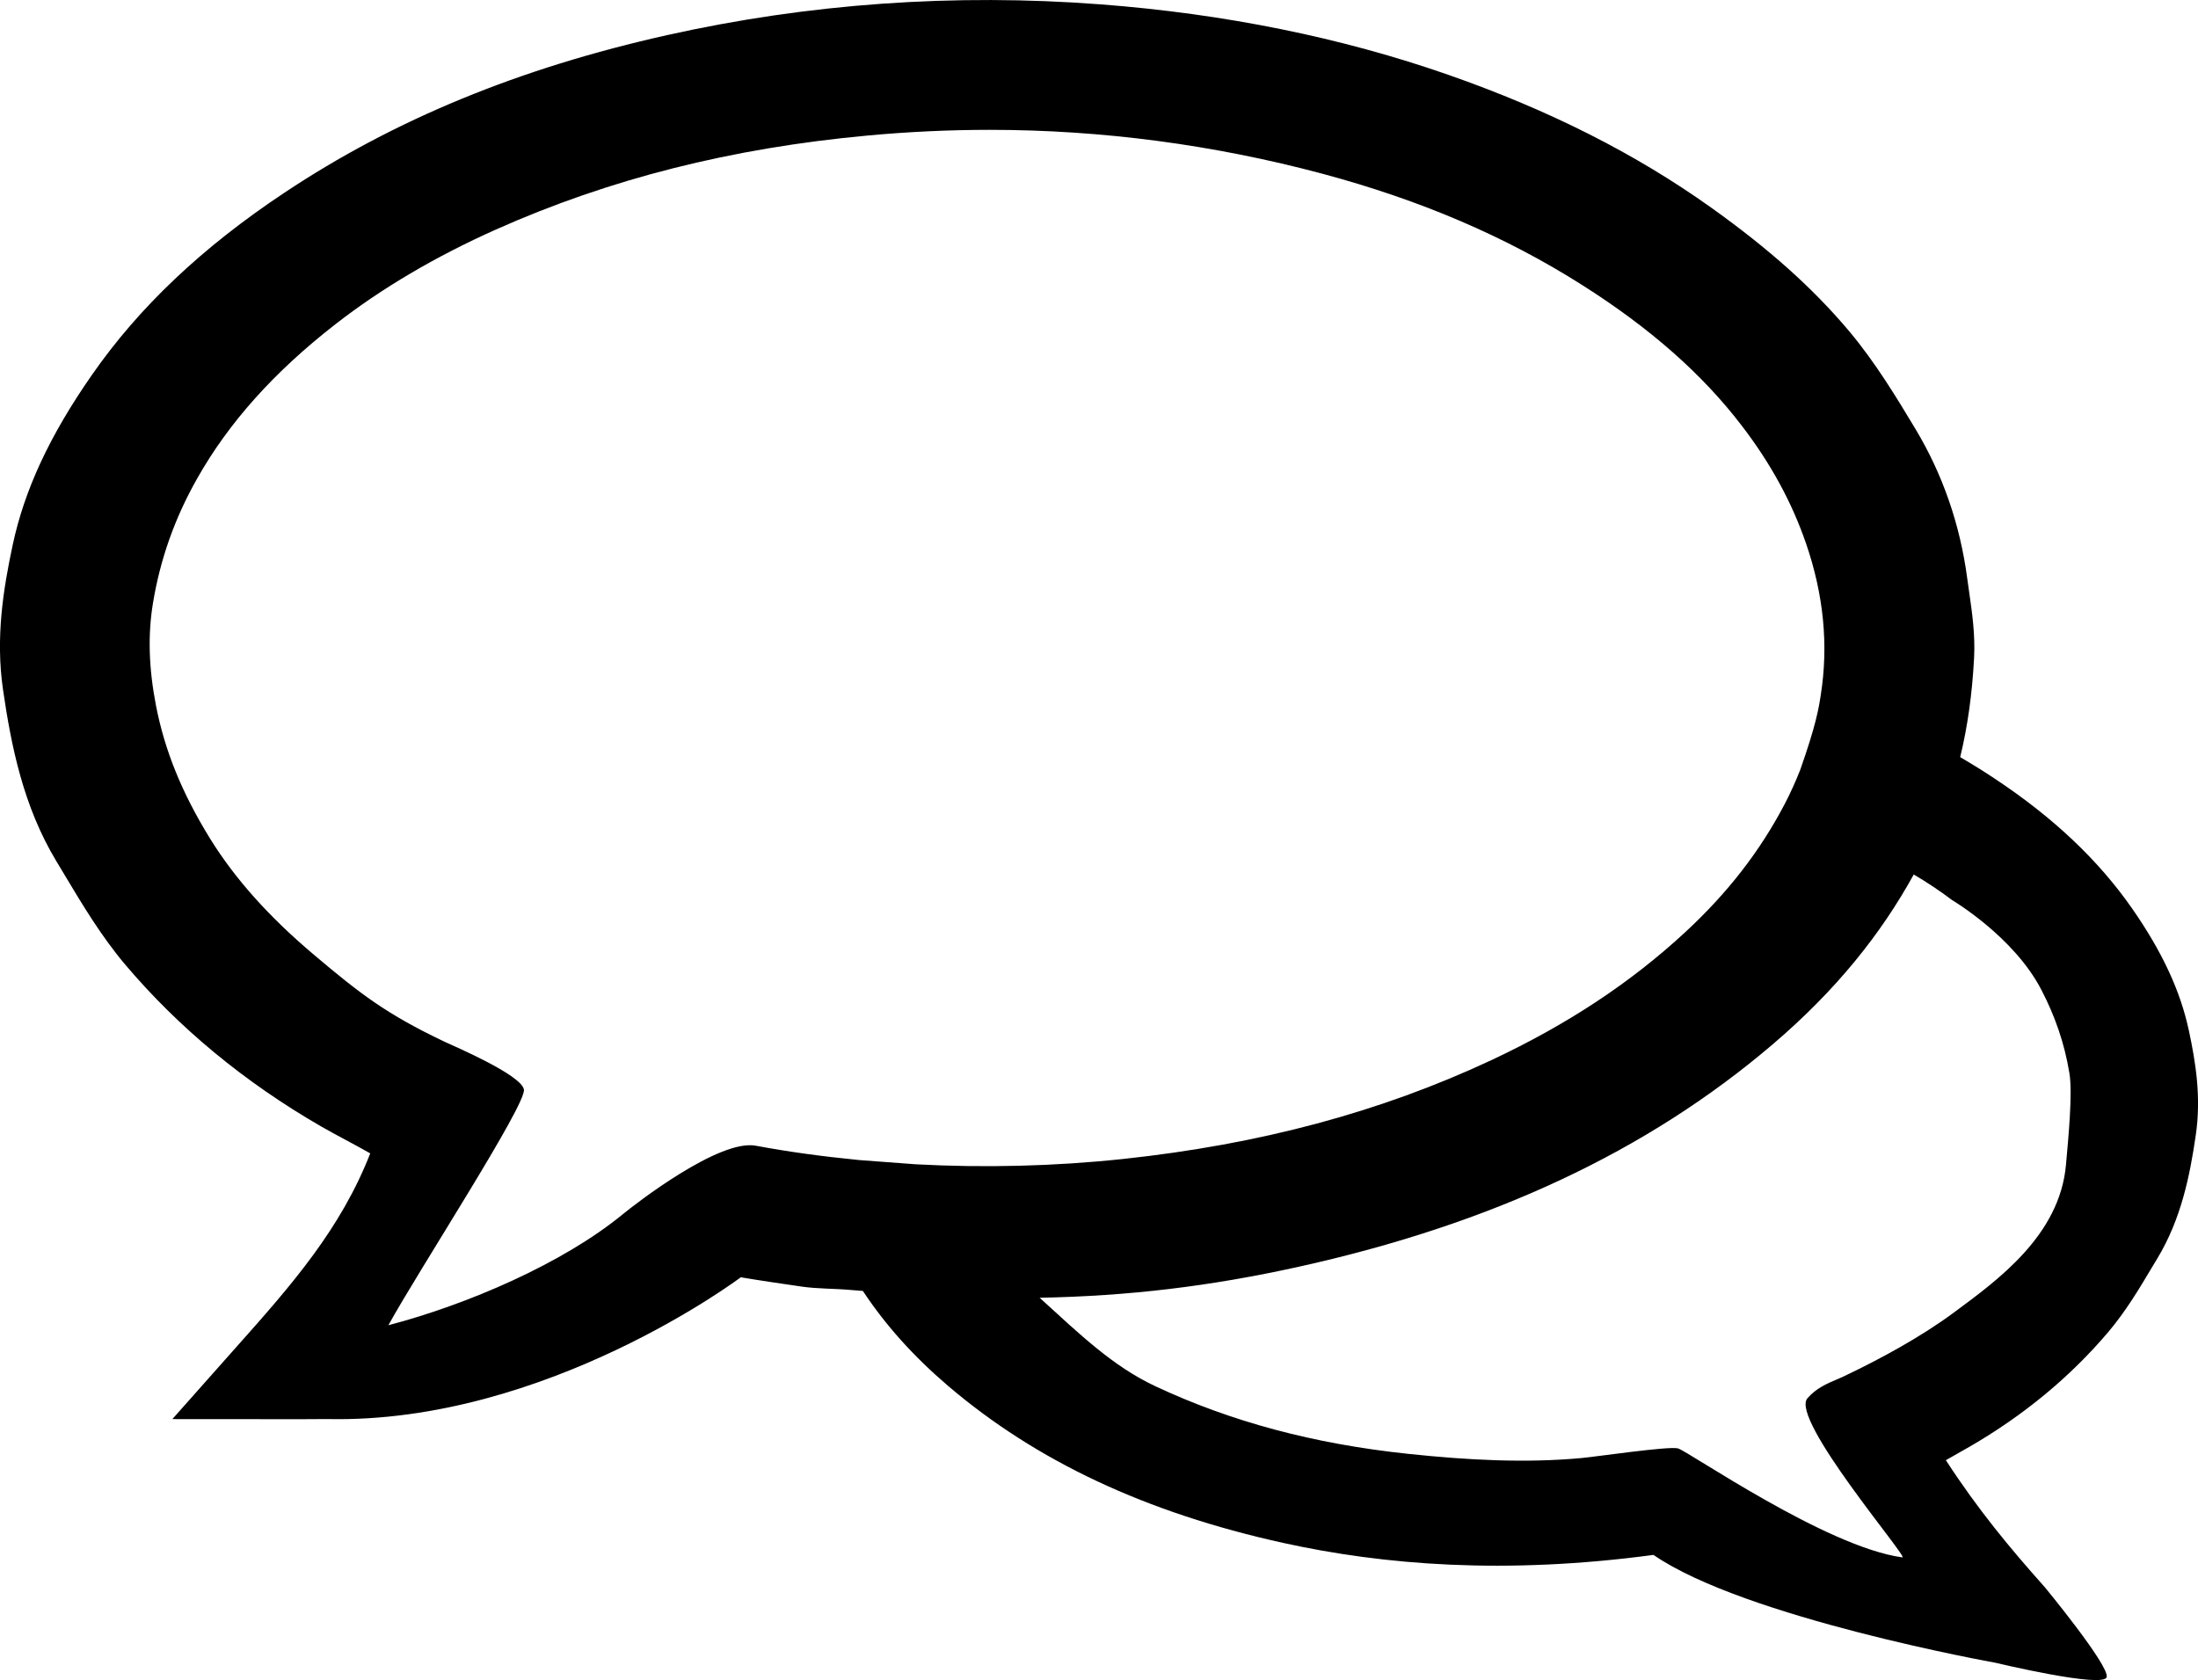 <?xml version="1.0" encoding="utf-8"?>
<!-- Generator: Adobe Illustrator 16.0.0, SVG Export Plug-In . SVG Version: 6.00 Build 0)  -->
<!DOCTYPE svg PUBLIC "-//W3C//DTD SVG 1.1//EN" "http://www.w3.org/Graphics/SVG/1.1/DTD/svg11.dtd">
<svg version="1.1" id="Layer_1" xmlns="http://www.w3.org/2000/svg" xmlns:xlink="http://www.w3.org/1999/xlink" x="0px" y="0px"
	 width="46.804px" height="35.778px" viewBox="0 0 46.804 35.778" enable-background="new 0 0 46.804 35.778" xml:space="preserve">
<path d="M42.487,35.409c0,0-5.338-0.956-7.278-2.296c-3.165,0.425-5.751,0.215-7.888-0.256c-2.915-0.643-5.248-1.736-7.135-3.345
	c-0.731-0.625-1.328-1.288-1.812-2.02c-0.091-0.007-0.182-0.015-0.272-0.022c-0.325-0.029-0.701-0.023-1.025-0.07
	c-0.421-0.061-0.933-0.136-1.303-0.199c0,0-4.146,3.123-8.806,3.019l-0.564,0.003L3.67,30.221l1.383-1.558
	c1.162-1.304,2.203-2.494,2.831-4.101c-0.314-0.18-0.728-0.39-1.05-0.576c-1.63-0.941-3.034-2.103-4.171-3.448
	c-0.505-0.599-0.903-1.263-1.287-1.905l-0.179-0.298c-0.699-1.16-0.958-2.443-1.134-3.656c-0.159-1.105,0.006-2.13,0.207-3.073
	c0.252-1.179,0.787-2.329,1.686-3.62c1.006-1.447,2.346-2.716,4.1-3.882c2.339-1.557,5.007-2.655,8.153-3.357
	c3.006-0.671,6.11-0.892,9.229-0.654c2.641,0.201,5.134,0.707,7.41,1.503c2.148,0.752,3.977,1.676,5.59,2.826
	c1.235,0.881,2.168,1.716,2.937,2.63c0.562,0.67,1.014,1.421,1.413,2.084c0.579,0.964,0.95,2.034,1.102,3.182l0.041,0.29
	c0.064,0.446,0.13,0.908,0.105,1.396c-0.04,0.77-0.138,1.469-0.296,2.12c0.259,0.151,0.511,0.307,0.751,0.468
	c1.241,0.825,2.194,1.727,2.912,2.758c0.642,0.924,1.026,1.752,1.208,2.603c0.145,0.678,0.263,1.415,0.146,2.218
	c-0.126,0.869-0.312,1.789-0.819,2.629l-0.123,0.204c-0.271,0.456-0.554,0.927-0.918,1.358c-0.808,0.955-1.804,1.781-2.961,2.449
	l-0.501,0.285c0.684,1.053,1.364,1.872,2.109,2.707c0,0,1.365,1.655,1.316,1.909S42.487,35.409,42.487,35.409 M35.728,30.844
	c0.205,0.049,3.153,2.102,4.782,2.322c0.14,0.02-2.399-2.946-2.024-3.387c0.188-0.219,0.433-0.321,0.63-0.404l0.115-0.05
	c0.799-0.378,1.669-0.851,2.378-1.376c0.921-0.682,2.252-1.637,2.384-3.147c0.049-0.553,0.144-1.522,0.073-1.946
	c-0.107-0.653-0.313-1.228-0.595-1.772c-0.586-1.14-1.907-1.918-1.907-1.918c-0.214-0.166-0.549-0.389-0.813-0.543
	c-0.695,1.263-1.65,2.464-3.008,3.621c-2.67,2.276-5.98,3.827-10.117,4.739c-1.863,0.41-3.581,0.617-5.488,0.654
	c0.867,0.789,1.558,1.458,2.462,1.883c1.614,0.756,3.373,1.228,5.378,1.44c1.298,0.138,2.521,0.199,3.7,0.09
	C33.994,31.021,35.522,30.795,35.728,30.844 M21.073,2.765c-0.856,0-1.73,0.041-2.596,0.121c-2.906,0.268-5.497,0.923-7.917,2.002
	C9.272,5.463,8.123,6.141,7.142,6.905C5.834,7.923,4.87,9,4.195,10.196c-0.476,0.843-0.783,1.71-0.938,2.649
	c-0.111,0.672-0.09,1.388,0.066,2.189c0.188,0.96,0.553,1.855,1.148,2.821c0.533,0.862,1.262,1.676,2.225,2.487
	c0.973,0.821,1.531,1.254,2.769,1.842c0.191,0.09,1.631,0.702,1.691,1.017c0.061,0.313-2.248,3.86-2.886,5.021
	c1.689-0.442,3.721-1.321,4.984-2.358c0.292-0.24,2.063-1.611,2.84-1.465c0.667,0.125,1.386,0.225,2.197,0.305
	c0.29,0.021,1.091,0.083,1.203,0.09c1.449,0.079,2.956,0.043,4.412-0.112c2.924-0.312,5.49-1.001,7.848-2.104
	c1.621-0.76,2.975-1.654,4.141-2.736c0.895-0.829,1.582-1.716,2.104-2.712c0.127-0.242,0.237-0.488,0.335-0.736
	c0.338-0.961,0.393-1.308,0.436-1.586c0.17-1.072,0.062-2.144-0.312-3.233c-0.303-0.881-0.75-1.701-1.366-2.506
	c-0.841-1.101-1.954-2.082-3.401-2.999C32.06,5.035,30.25,4.261,28.16,3.7C25.84,3.08,23.456,2.765,21.073,2.765"/>
</svg>
